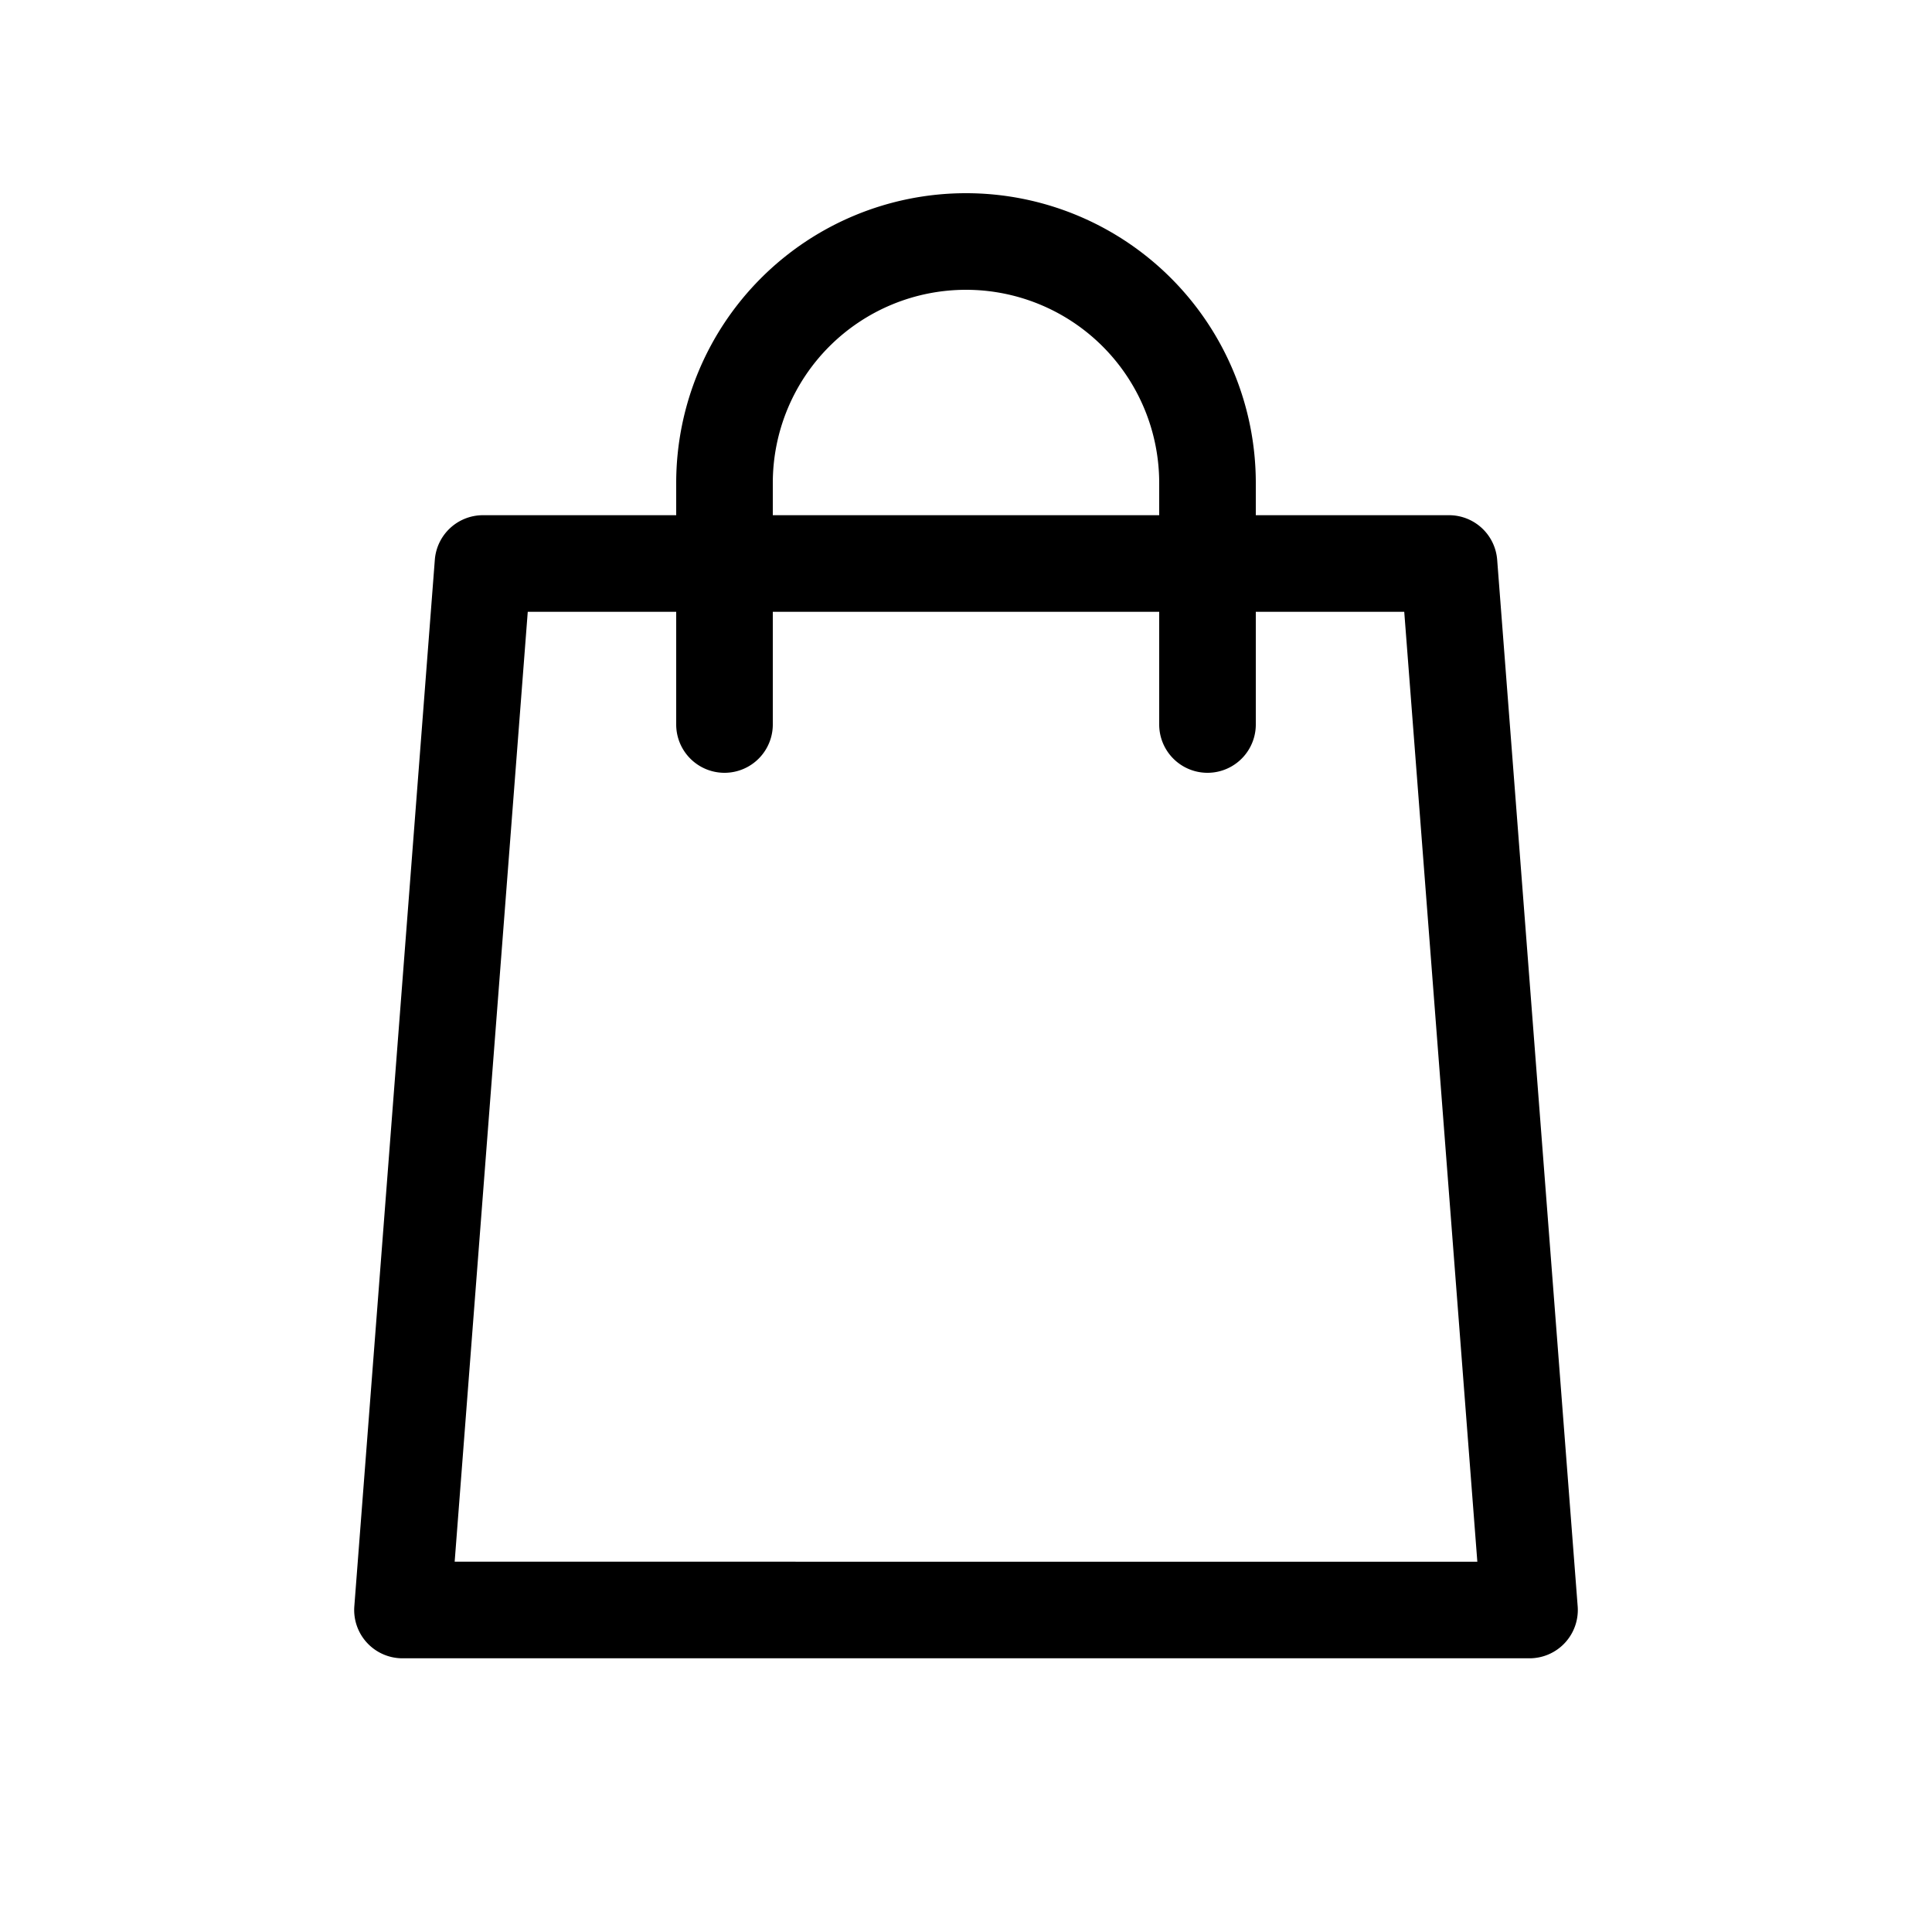 <svg width="30" height="30" fill="none" xmlns="http://www.w3.org/2000/svg"><path fill-rule="evenodd" clip-rule="evenodd" d="M12 7.5a3 3 0 116 0V8h-6v-.5zm-1.5 2v1.75a.75.75 0 001.5 0V9.5h6v1.75a.75.75 0 001.5 0V9.5h2.305l1.135 14.75H7.06L8.195 9.5H10.5zm0-1.5v-.5a4.5 4.5 0 119 0V8h3a.75.75 0 01.748.692l1.25 16.25a.75.75 0 01-.748.808H6.25a.75.75 0 01-.748-.808l1.25-16.25A.75.75 0 017.5 8h3z" fill="#000"/></svg>